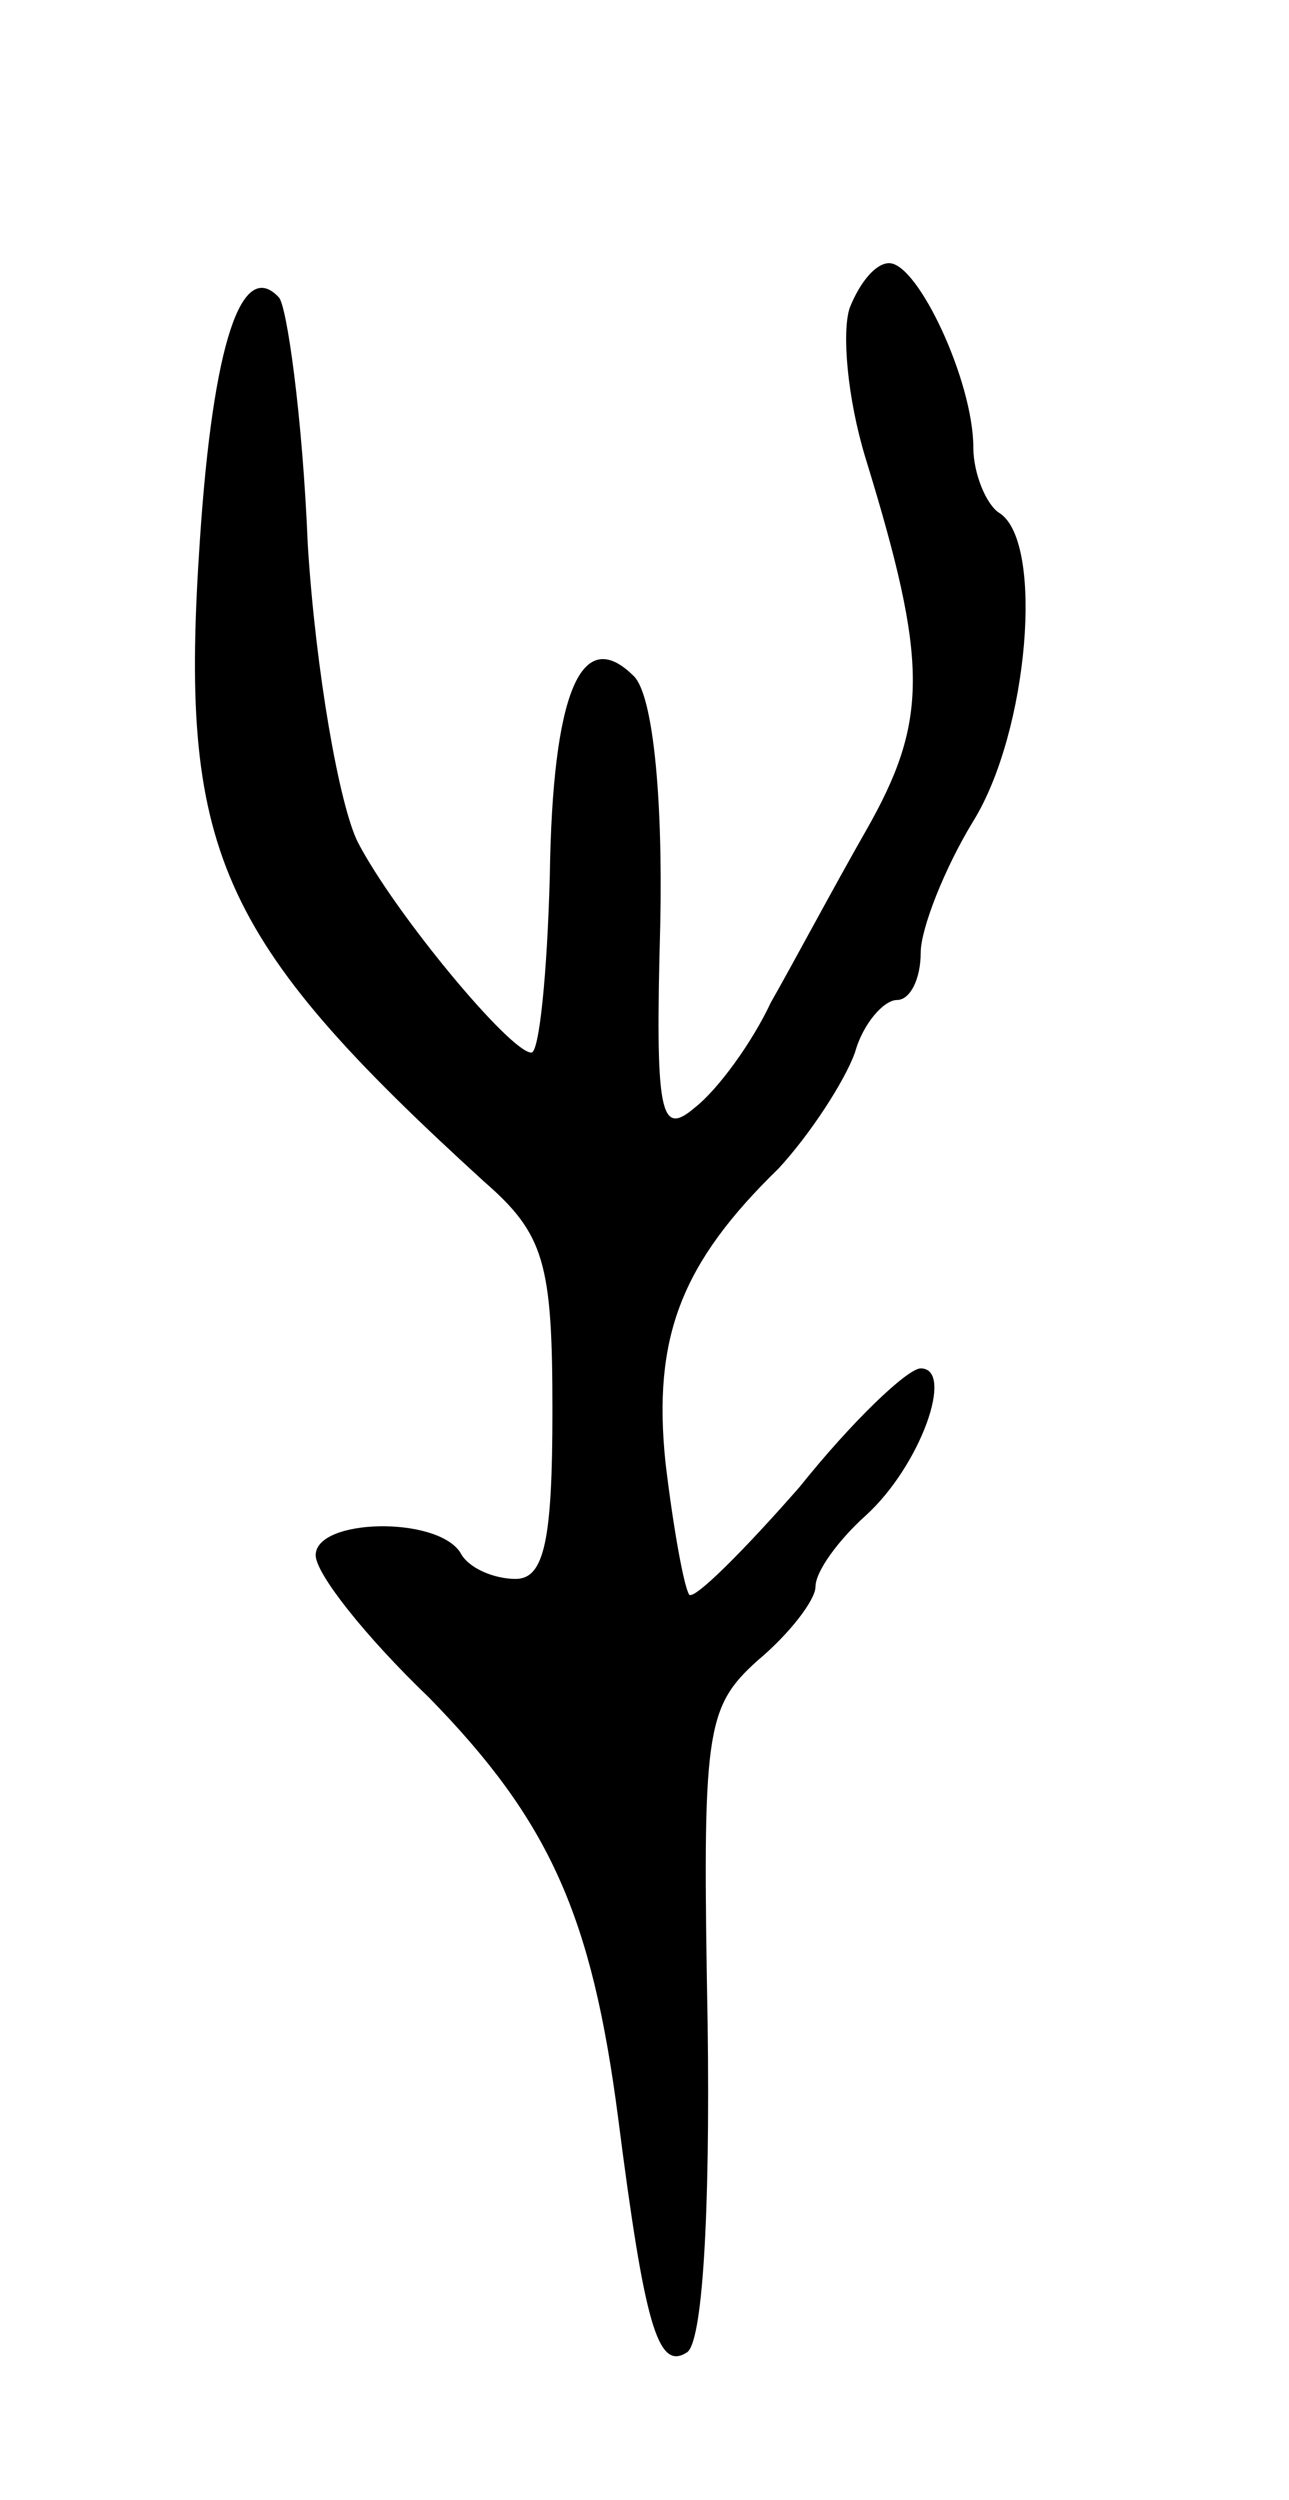 <svg version="1.0" xmlns="http://www.w3.org/2000/svg"
 width="49pt" height="95pt" viewBox="0 0 49 95"
 preserveAspectRatio="xMidYMid meet">
<g transform="translate(0,95) scale(0.1,-0.1)"
fill="#000000" stroke="none">
<path d="M323 833 c-3 -9 -1 -34 6 -57 24 -78 24 -100 0 -142 -12 -21 -28 -51
-36 -65 -7 -15 -20 -33 -29 -40 -13 -11 -15 -3 -13 70 1 50 -3 87 -10 94 -20
20 -31 -6 -32 -76 -1 -37 -4 -67 -7 -67 -8 0 -52 53 -66 80 -7 14 -16 65 -19
113 -2 49 -8 91 -11 94 -14 15 -25 -17 -30 -92 -8 -118 6 -151 108 -244 23
-20 26 -31 26 -87 0 -49 -3 -64 -14 -64 -8 0 -18 4 -21 10 -9 14 -55 13 -55
-1 0 -7 19 -31 43 -54 46 -47 62 -83 72 -160 10 -78 15 -96 26 -89 6 3 9 52 8
125 -2 111 -1 120 19 138 12 10 22 23 22 28 0 6 9 18 19 27 21 19 34 56 21 56
-5 0 -26 -20 -46 -45 -21 -24 -40 -43 -42 -41 -2 3 -6 25 -9 50 -5 48 6 76 43
112 12 13 25 33 29 44 3 11 11 20 16 20 5 0 9 8 9 18 0 9 9 32 20 50 21 34 27
106 10 117 -5 3 -10 15 -10 25 0 25 -21 70 -32 70 -5 0 -11 -7 -15 -17z"/>
</g>
</svg>
